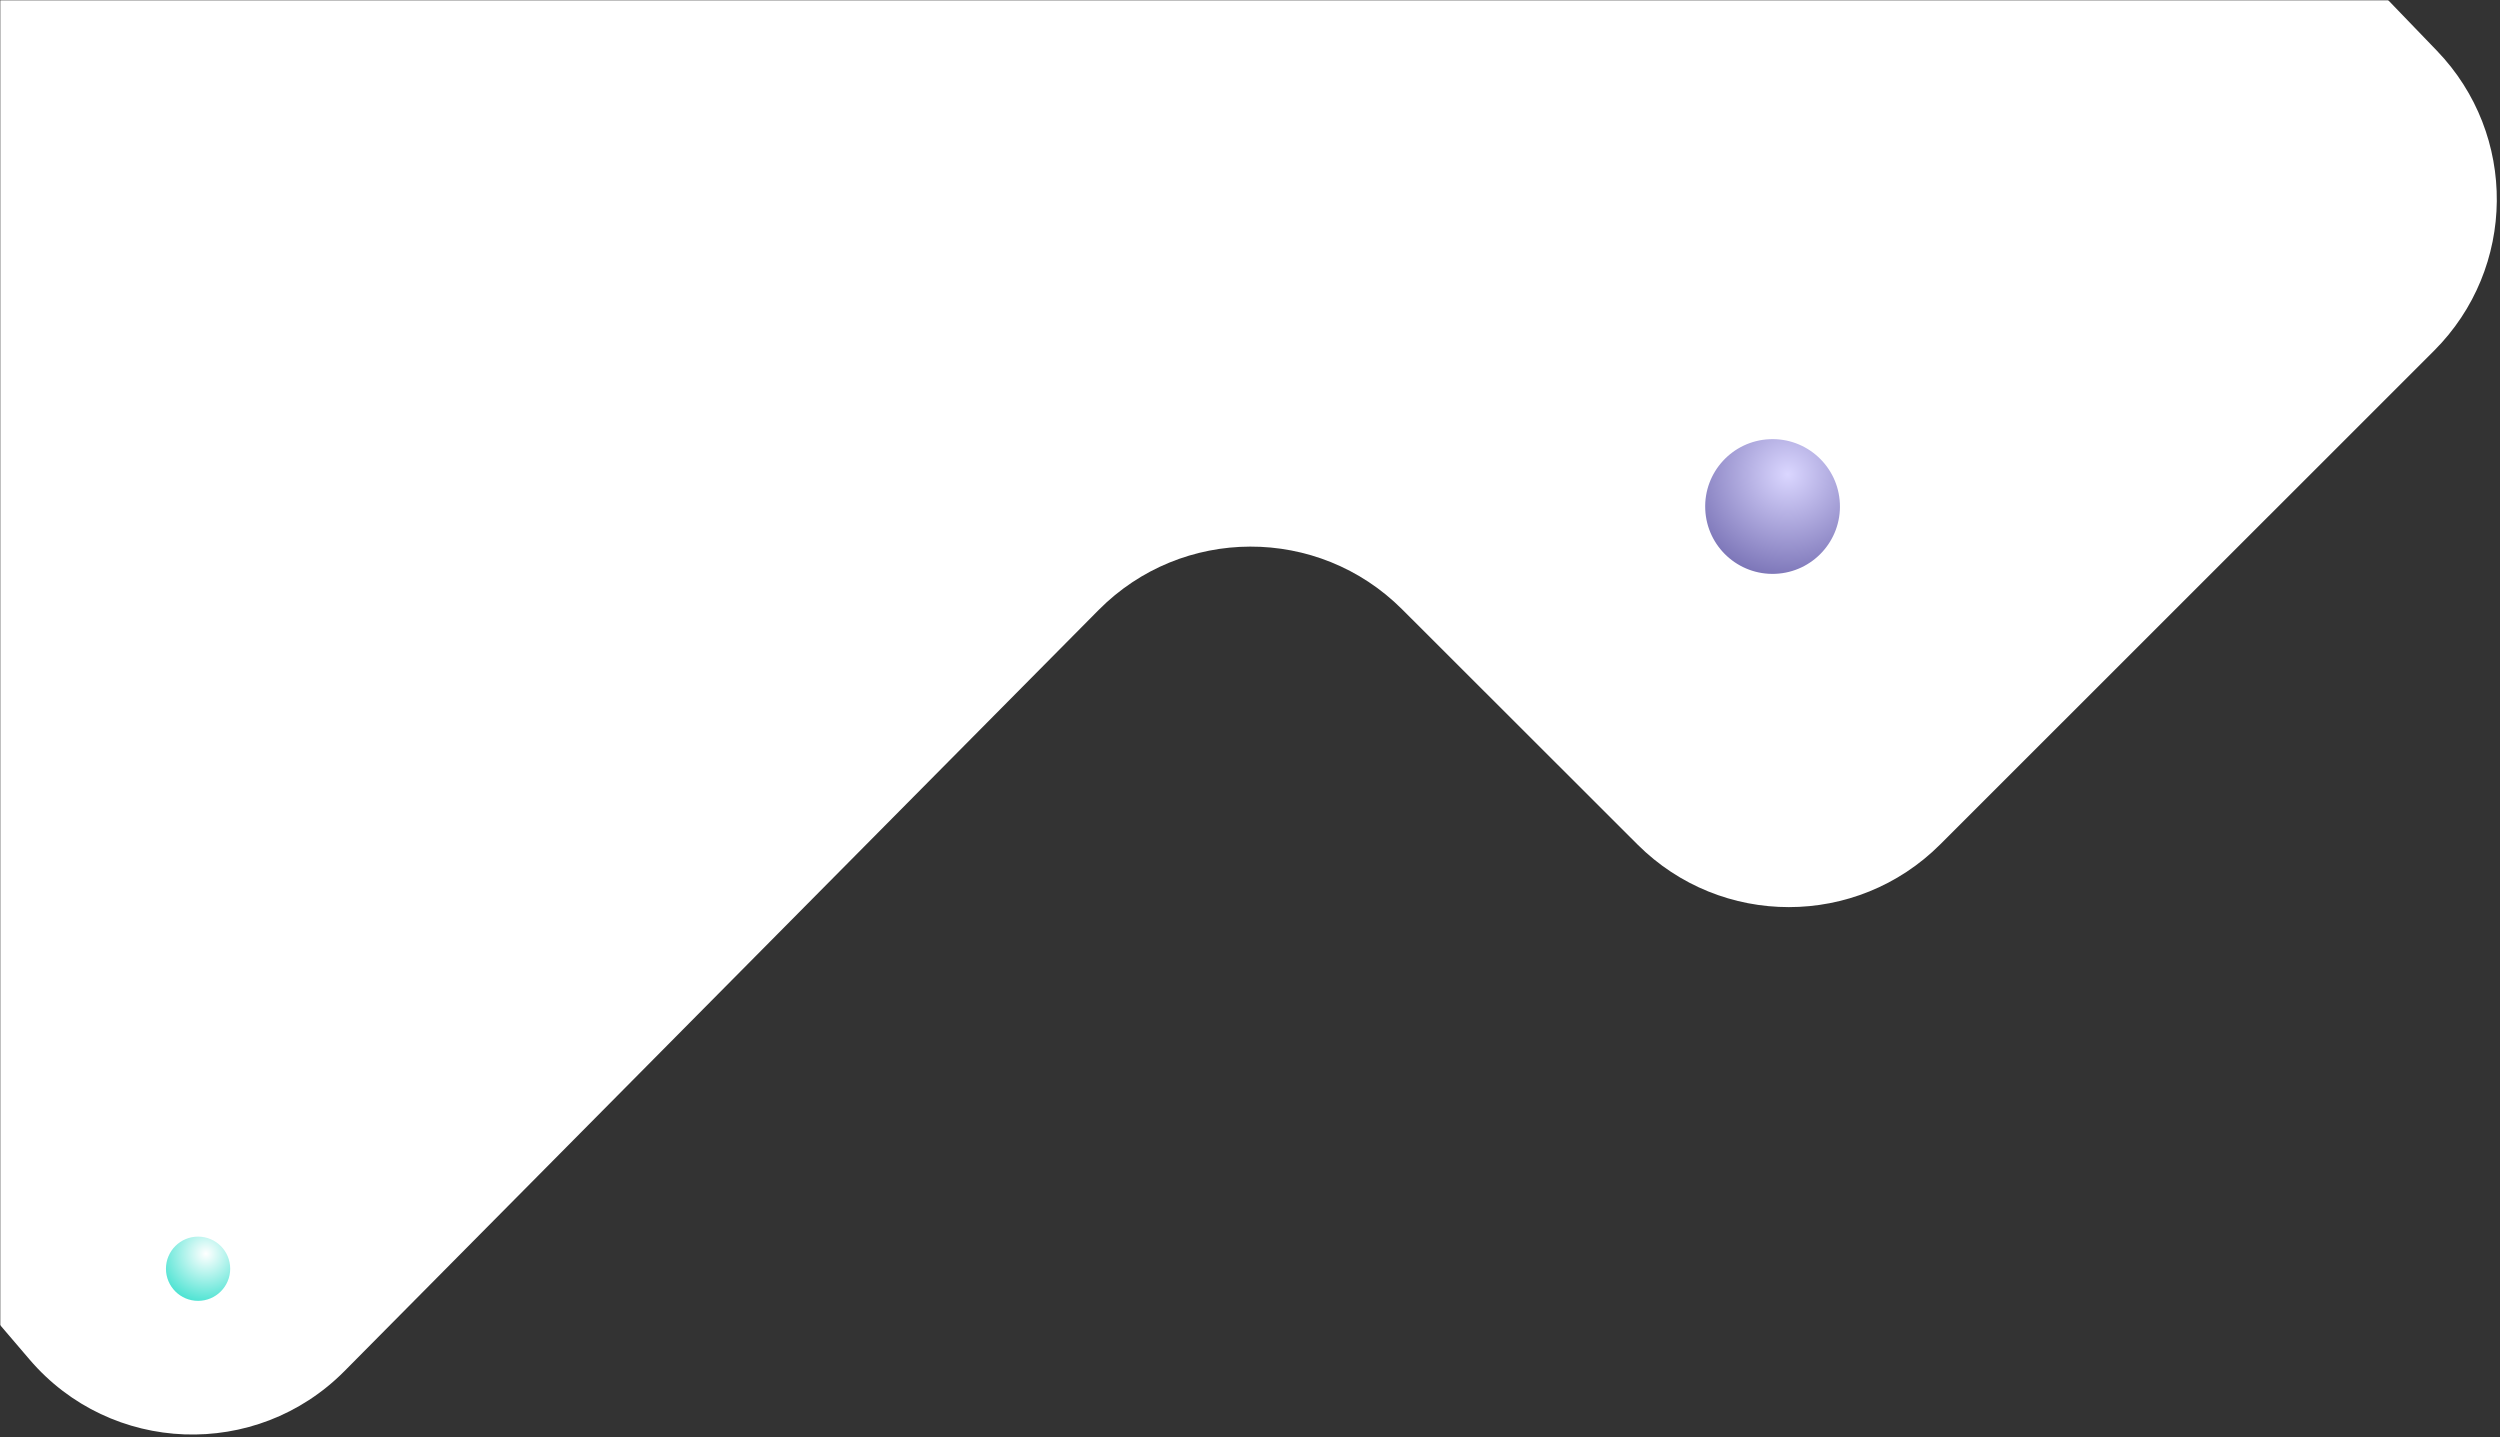 <svg width="934" height="537" viewBox="0 0 934 537" fill="none" 
    xmlns="http://www.w3.org/2000/svg">
    <rect x="0" y="0" width="934" height="537" fill="#333333" stroke="none"/>
    <mask id="bg-light-left-top" mask-type="alpha" maskUnits="userSpaceOnUse" x="0" y="0" width="934" height="537">
        <rect width="934" height="537" fill="#C4C4C4"/>
    </mask>
    <g mask="url(#bg-light-left-top)">
        <path d="M-206.487 143.073L203.705 -289.884C211.48 -298.09 217.427 -307.851 221.155 -318.523L403.103 -839.382C414.32 -871.493 444.615 -893 478.628 -893H1077.54C1104.07 -893 1128.87 -879.854 1143.75 -857.903L1213.08 -755.68C1234.91 -723.494 1230.43 -680.273 1202.46 -653.249L773.281 -238.512C741.542 -207.84 740.64 -157.258 771.265 -125.475L910.417 18.942C940.675 50.345 940.209 100.197 909.368 131.028L724.862 315.476C693.628 346.699 643.002 346.706 611.759 315.492L523.806 227.62C492.458 196.301 441.625 196.429 410.436 227.905L128.688 512.249C95.748 545.492 41.432 543.485 11.034 507.903L-209.239 250.057C-235.821 218.942 -234.633 172.782 -206.487 143.073Z" fill="white"/>
    </g>
    <g style="mix-blend-mode:multiply">
        <path style="mix-blend-mode:multiply" d="M74 486C80.627 486 86 480.627 86 474C86 467.373 80.627 462 74 462C67.373 462 62 467.373 62 474C62 480.627 67.373 486 74 486Z" fill="url(#paint0_radial)"/>
    </g>
    <path d="M663.313 214.379C677.202 213.781 687.976 202.037 687.379 188.148C686.781 174.259 675.037 163.485 661.148 164.082C647.259 164.68 636.485 176.424 637.082 190.313C637.68 204.202 649.424 214.976 663.313 214.379Z" fill="url(#paint1_radial)"/>
    <defs>
        <radialGradient id="paint0_radial" cx="0" cy="0" r="1" gradientUnits="userSpaceOnUse" gradientTransform="translate(76.957 468.4) scale(21.017)">
            <stop stop-color="white"/>
            <stop offset="1" stop-color="#33DFCC"/>
        </radialGradient>
        <radialGradient id="paint1_radial" cx="0" cy="0" r="1" gradientUnits="userSpaceOnUse" gradientTransform="translate(667.922 177.228) rotate(-2.464) scale(44.086)">
            <stop stop-color="#DAD6FF"/>
            <stop offset="1" stop-color="#6F68AE"/>
        </radialGradient>
    </defs>
</svg>
